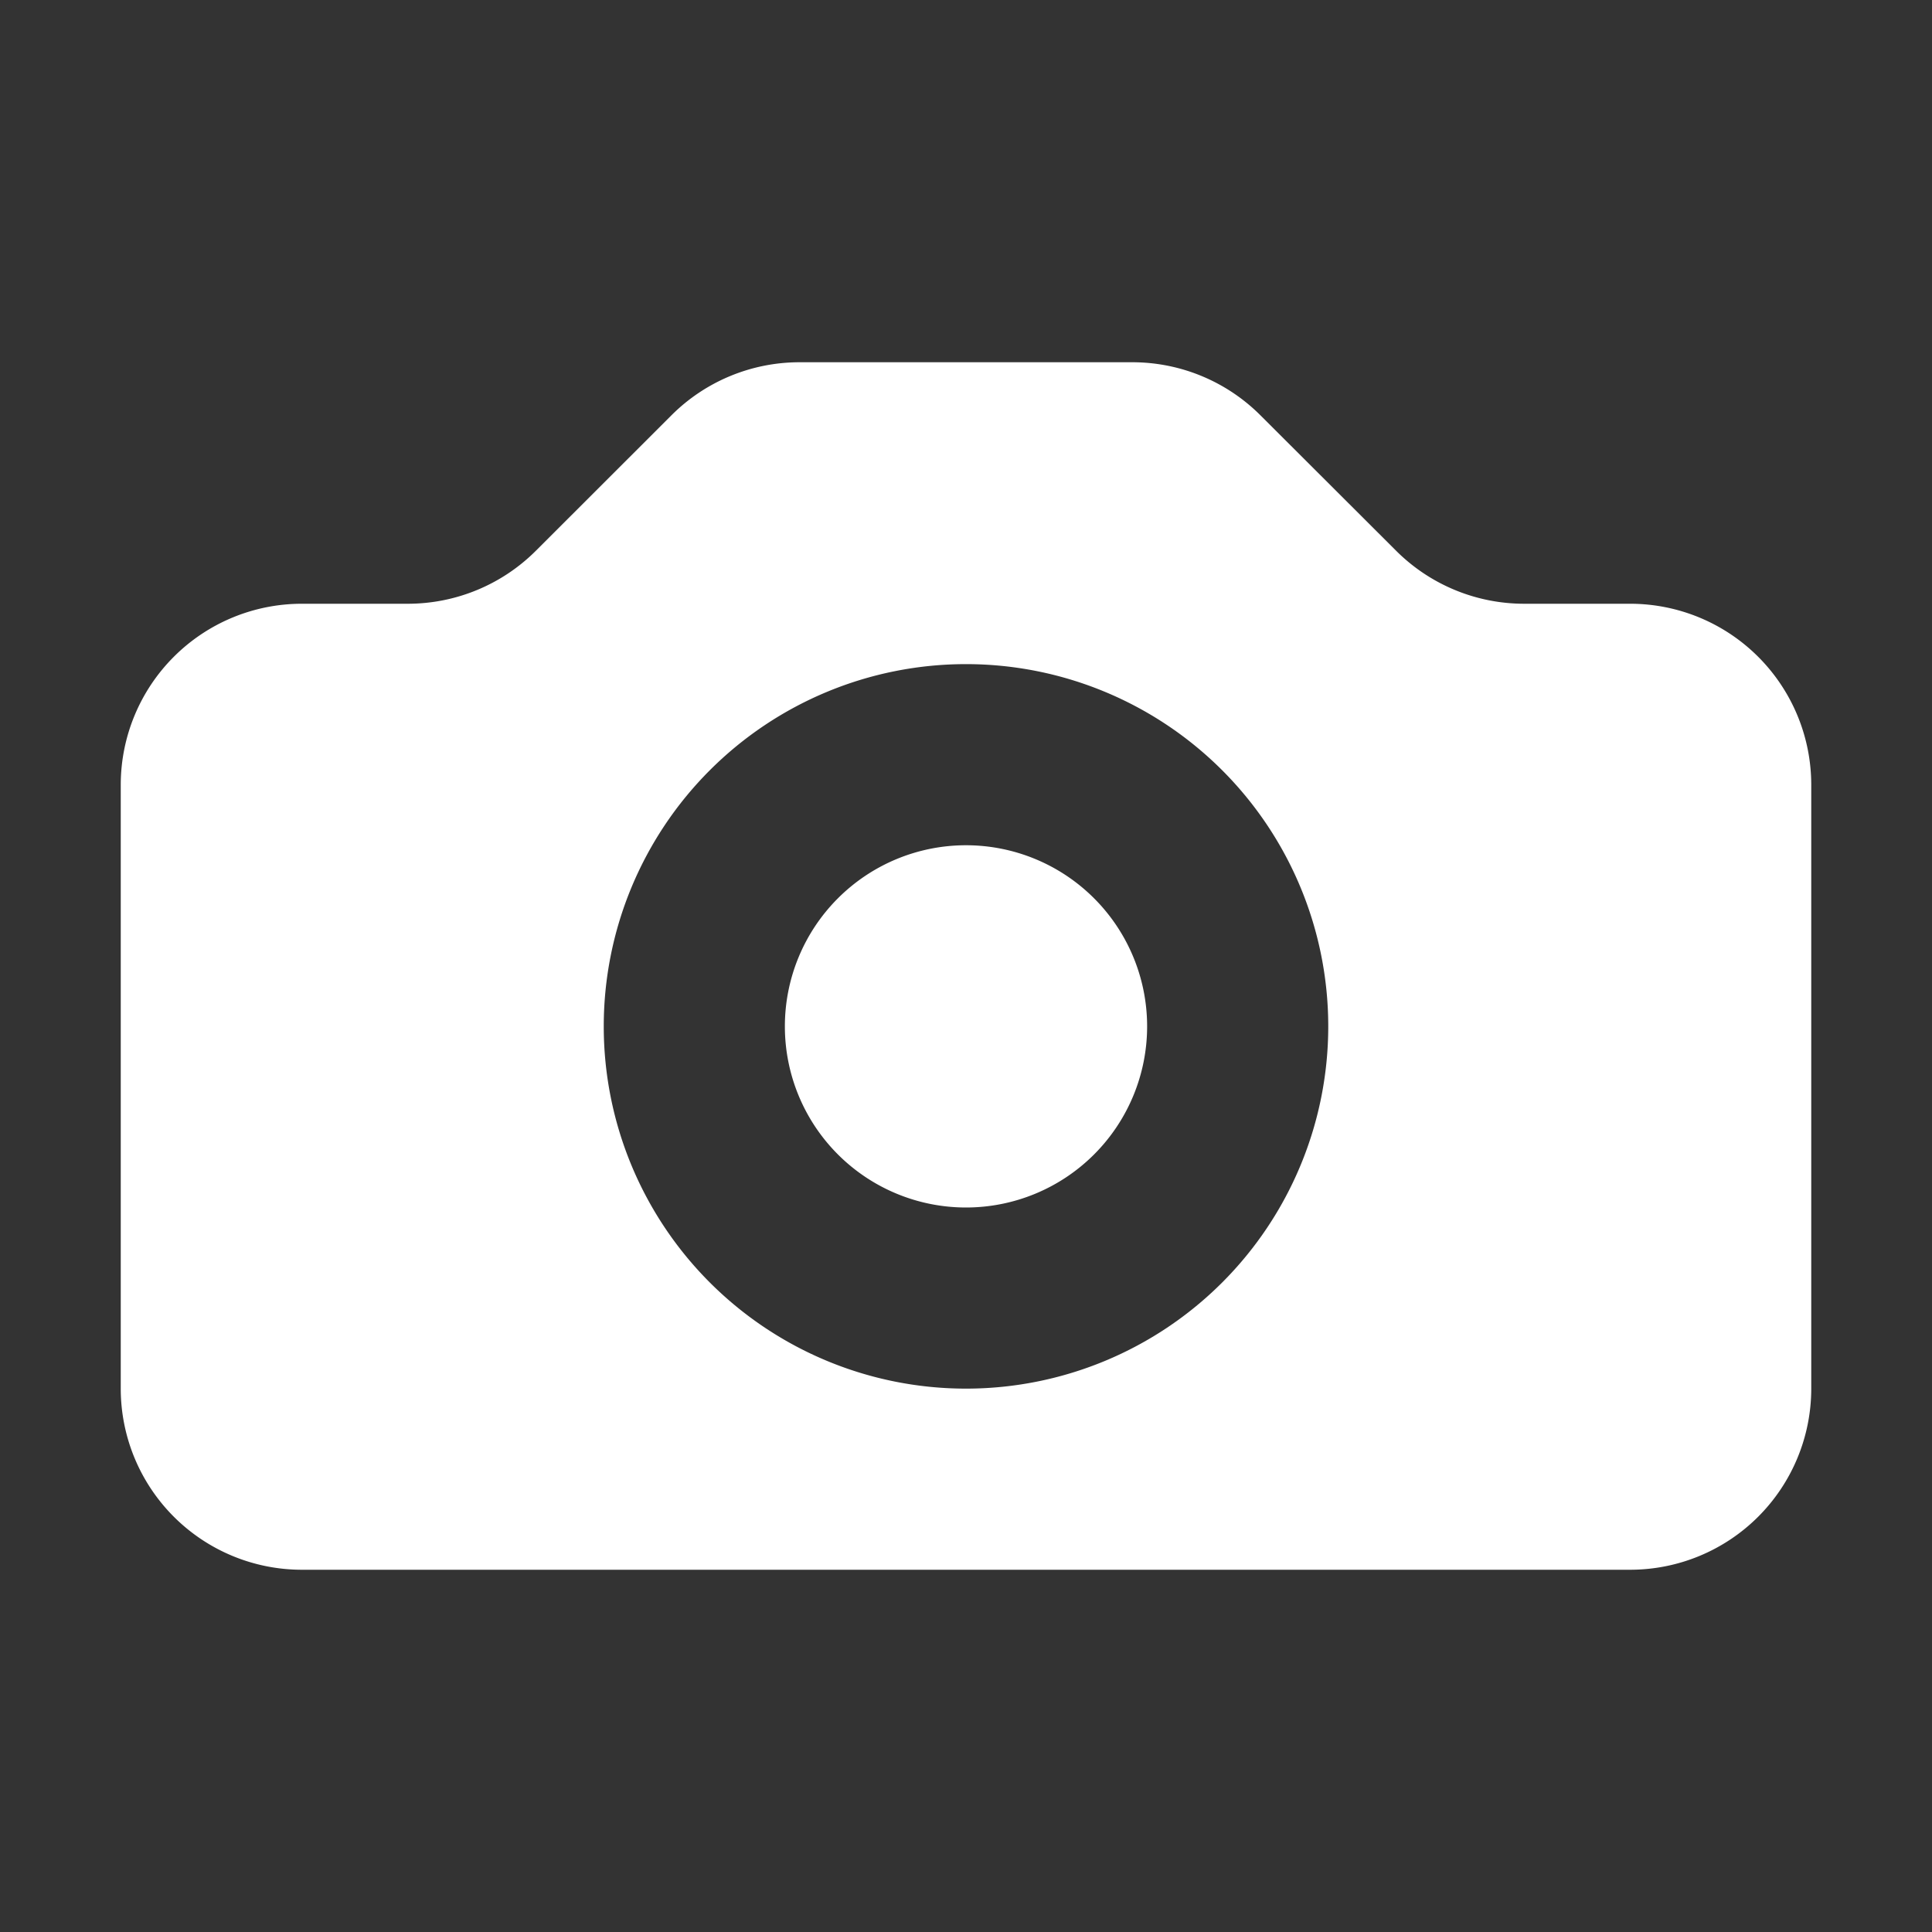<svg xmlns="http://www.w3.org/2000/svg" viewBox="0 0 16 16" width="24px" height="24px">
  <rect x="0" y="0" width="16" height="16" fill="#333333" stroke="none"/>
  <path fill="#ffffff" d="M9.5 8.5a1.5 1.5 0 1 1-3 0 1.5 1.5 0 0 1 3 0Z" />
  <path fill="#ffffff" fill-rule="evenodd" d="M2.5 5A1.5 1.5 0 0 0 1 6.5v5A1.5 1.5 0 0 0 2.5 13h11a1.5 1.5 0 0 0 1.5-1.5v-5A1.5 1.5 0 0 0 13.5 5h-.879a1.5 1.5 0 0 1-1.06-.44l-1.122-1.12A1.5 1.5 0 0 0 9.38 3H6.62a1.5 1.5 0 0 0-1.06.44L4.439 4.56A1.5 1.5 0 0 1 3.38 5H2.5ZM11 8.5a3 3 0 1 1-6 0 3 3 0 0 1 6 0Z" clip-rule="evenodd" />
</svg>
